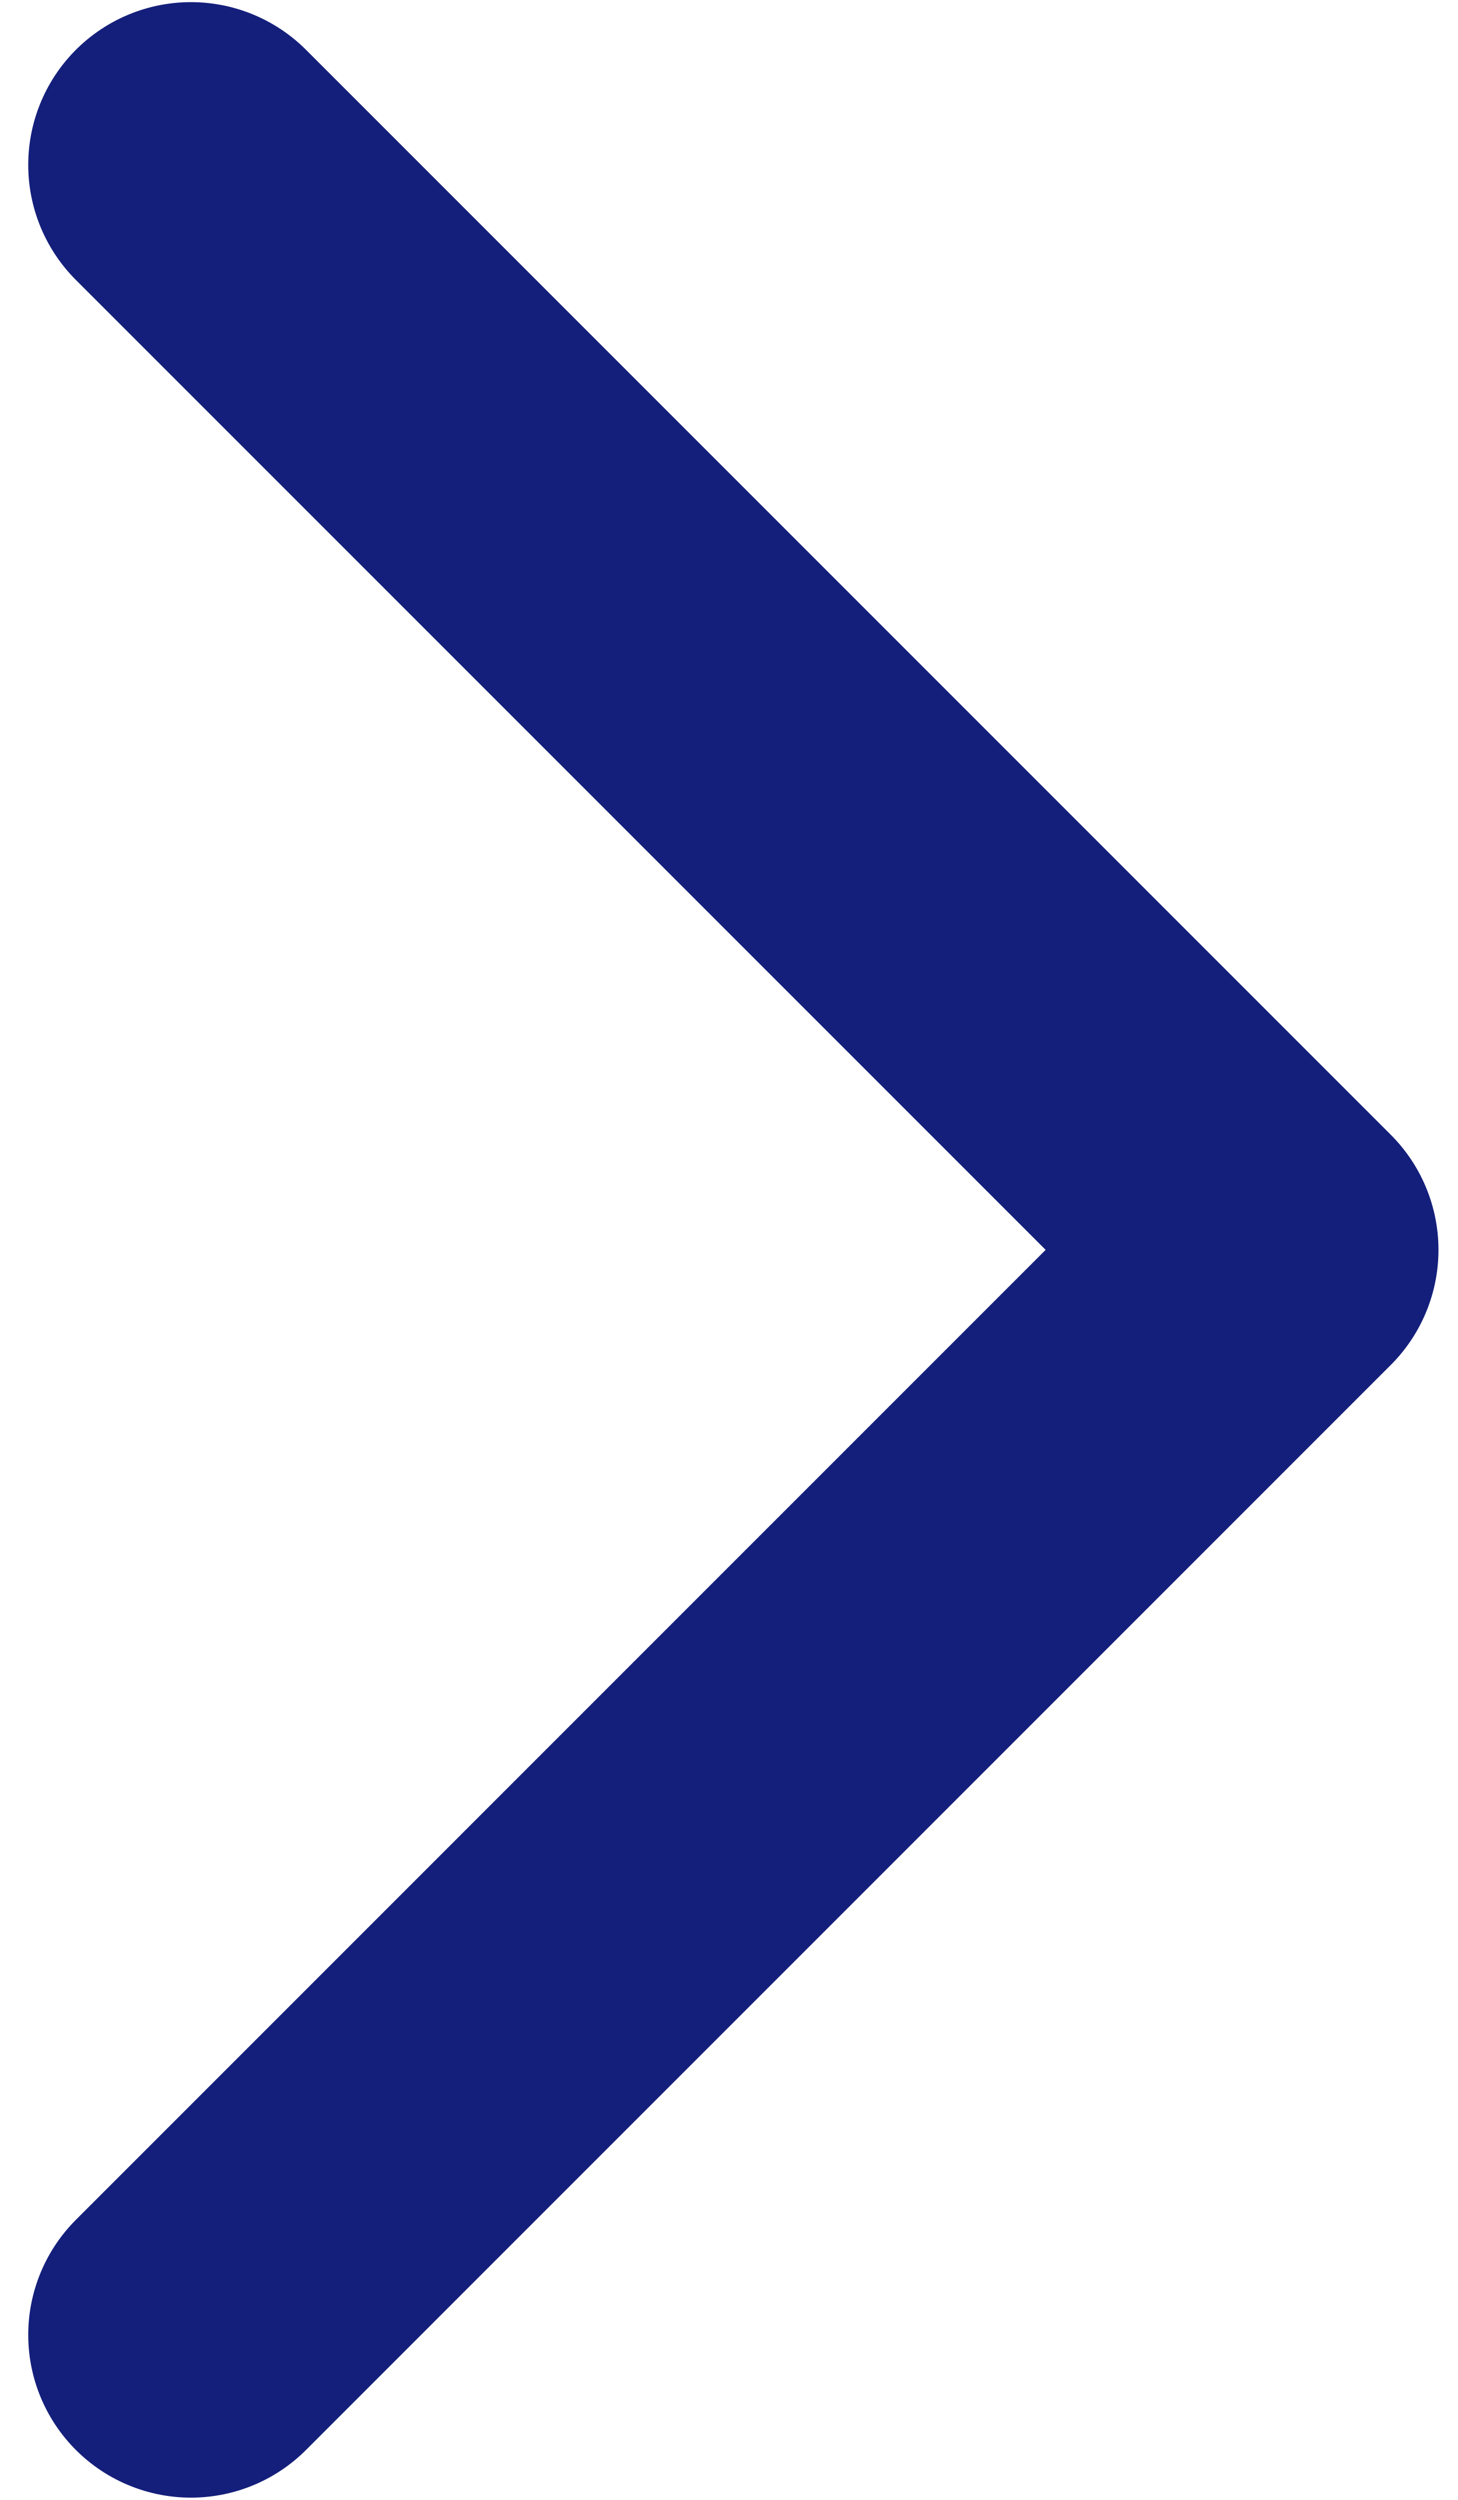 <svg width="28" height="48" viewBox="0 0 28 48" fill="none" xmlns="http://www.w3.org/2000/svg">
<path d="M3.667 44.833L24.5 23.999L3.667 3.166" stroke="#141F7B" stroke-width="6.25" stroke-linecap="round" stroke-linejoin="round"/>
</svg>